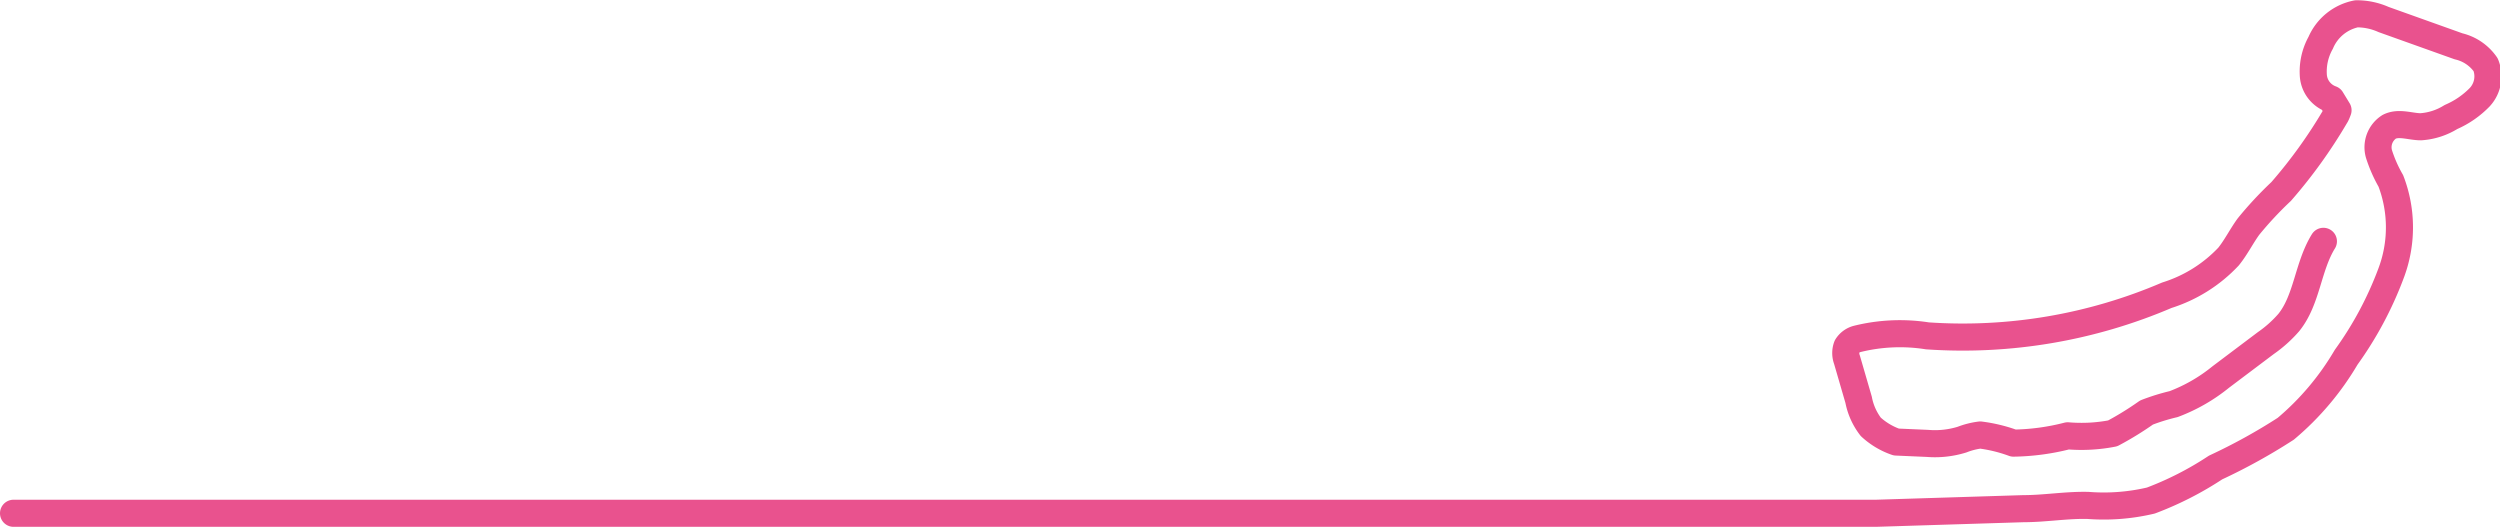 <svg xmlns="http://www.w3.org/2000/svg" width="92.3" height="19.45" viewBox="0 0 92.3 19.45">  <defs>    <style>      .a {        fill: none;        stroke: #e9528e;        stroke-linecap: round;        stroke-linejoin: round;      }    </style>  </defs>  <title>bg_date</title>  <path class="a" d="M.5,18.95H69.26l5.45-.17c.79,0,1.59-.14,2.38-.12a7.55,7.55,0,0,0,2.32-.18,12,12,0,0,0,2.39-1.22,21.39,21.39,0,0,0,2.59-1.43,10.18,10.18,0,0,0,2.23-2.64,13.16,13.16,0,0,0,1.65-3.08,4.79,4.79,0,0,0,0-3.43,5.08,5.08,0,0,1-.44-1,.9.9,0,0,1,.38-1c.36-.18.78,0,1.17,0a2.41,2.41,0,0,0,1.11-.36,3.32,3.32,0,0,0,1.06-.73,1.13,1.13,0,0,0,.22-1.2,1.68,1.68,0,0,0-1-.68L88,.72a2.41,2.41,0,0,0-1-.21,1.82,1.82,0,0,0-1.32,1.07,2.18,2.18,0,0,0-.27,1.23,1,1,0,0,0,.66.85l.25.41s-.06.17-.1.22a18.29,18.29,0,0,1-2,2.78,13.42,13.42,0,0,0-1.21,1.3c-.26.36-.45.75-.73,1.1A5.3,5.3,0,0,1,80,10.9a19.14,19.14,0,0,1-8.84,1.5,6.54,6.54,0,0,0-2.58.11.63.63,0,0,0-.39.28.7.7,0,0,0,0,.49l.43,1.48a2.36,2.36,0,0,0,.45,1,2.66,2.66,0,0,0,.94.56l1.15.05a3.38,3.38,0,0,0,1.28-.14,2.78,2.78,0,0,1,.67-.17,5.59,5.59,0,0,1,1.23.3,8.5,8.5,0,0,0,2-.27A6,6,0,0,0,78,16a11.61,11.61,0,0,0,1.25-.77,7.64,7.64,0,0,1,1-.31,6.25,6.25,0,0,0,1.74-1l1.66-1.25a4.62,4.62,0,0,0,.85-.76c.68-.84.7-2.06,1.28-3"/></svg>